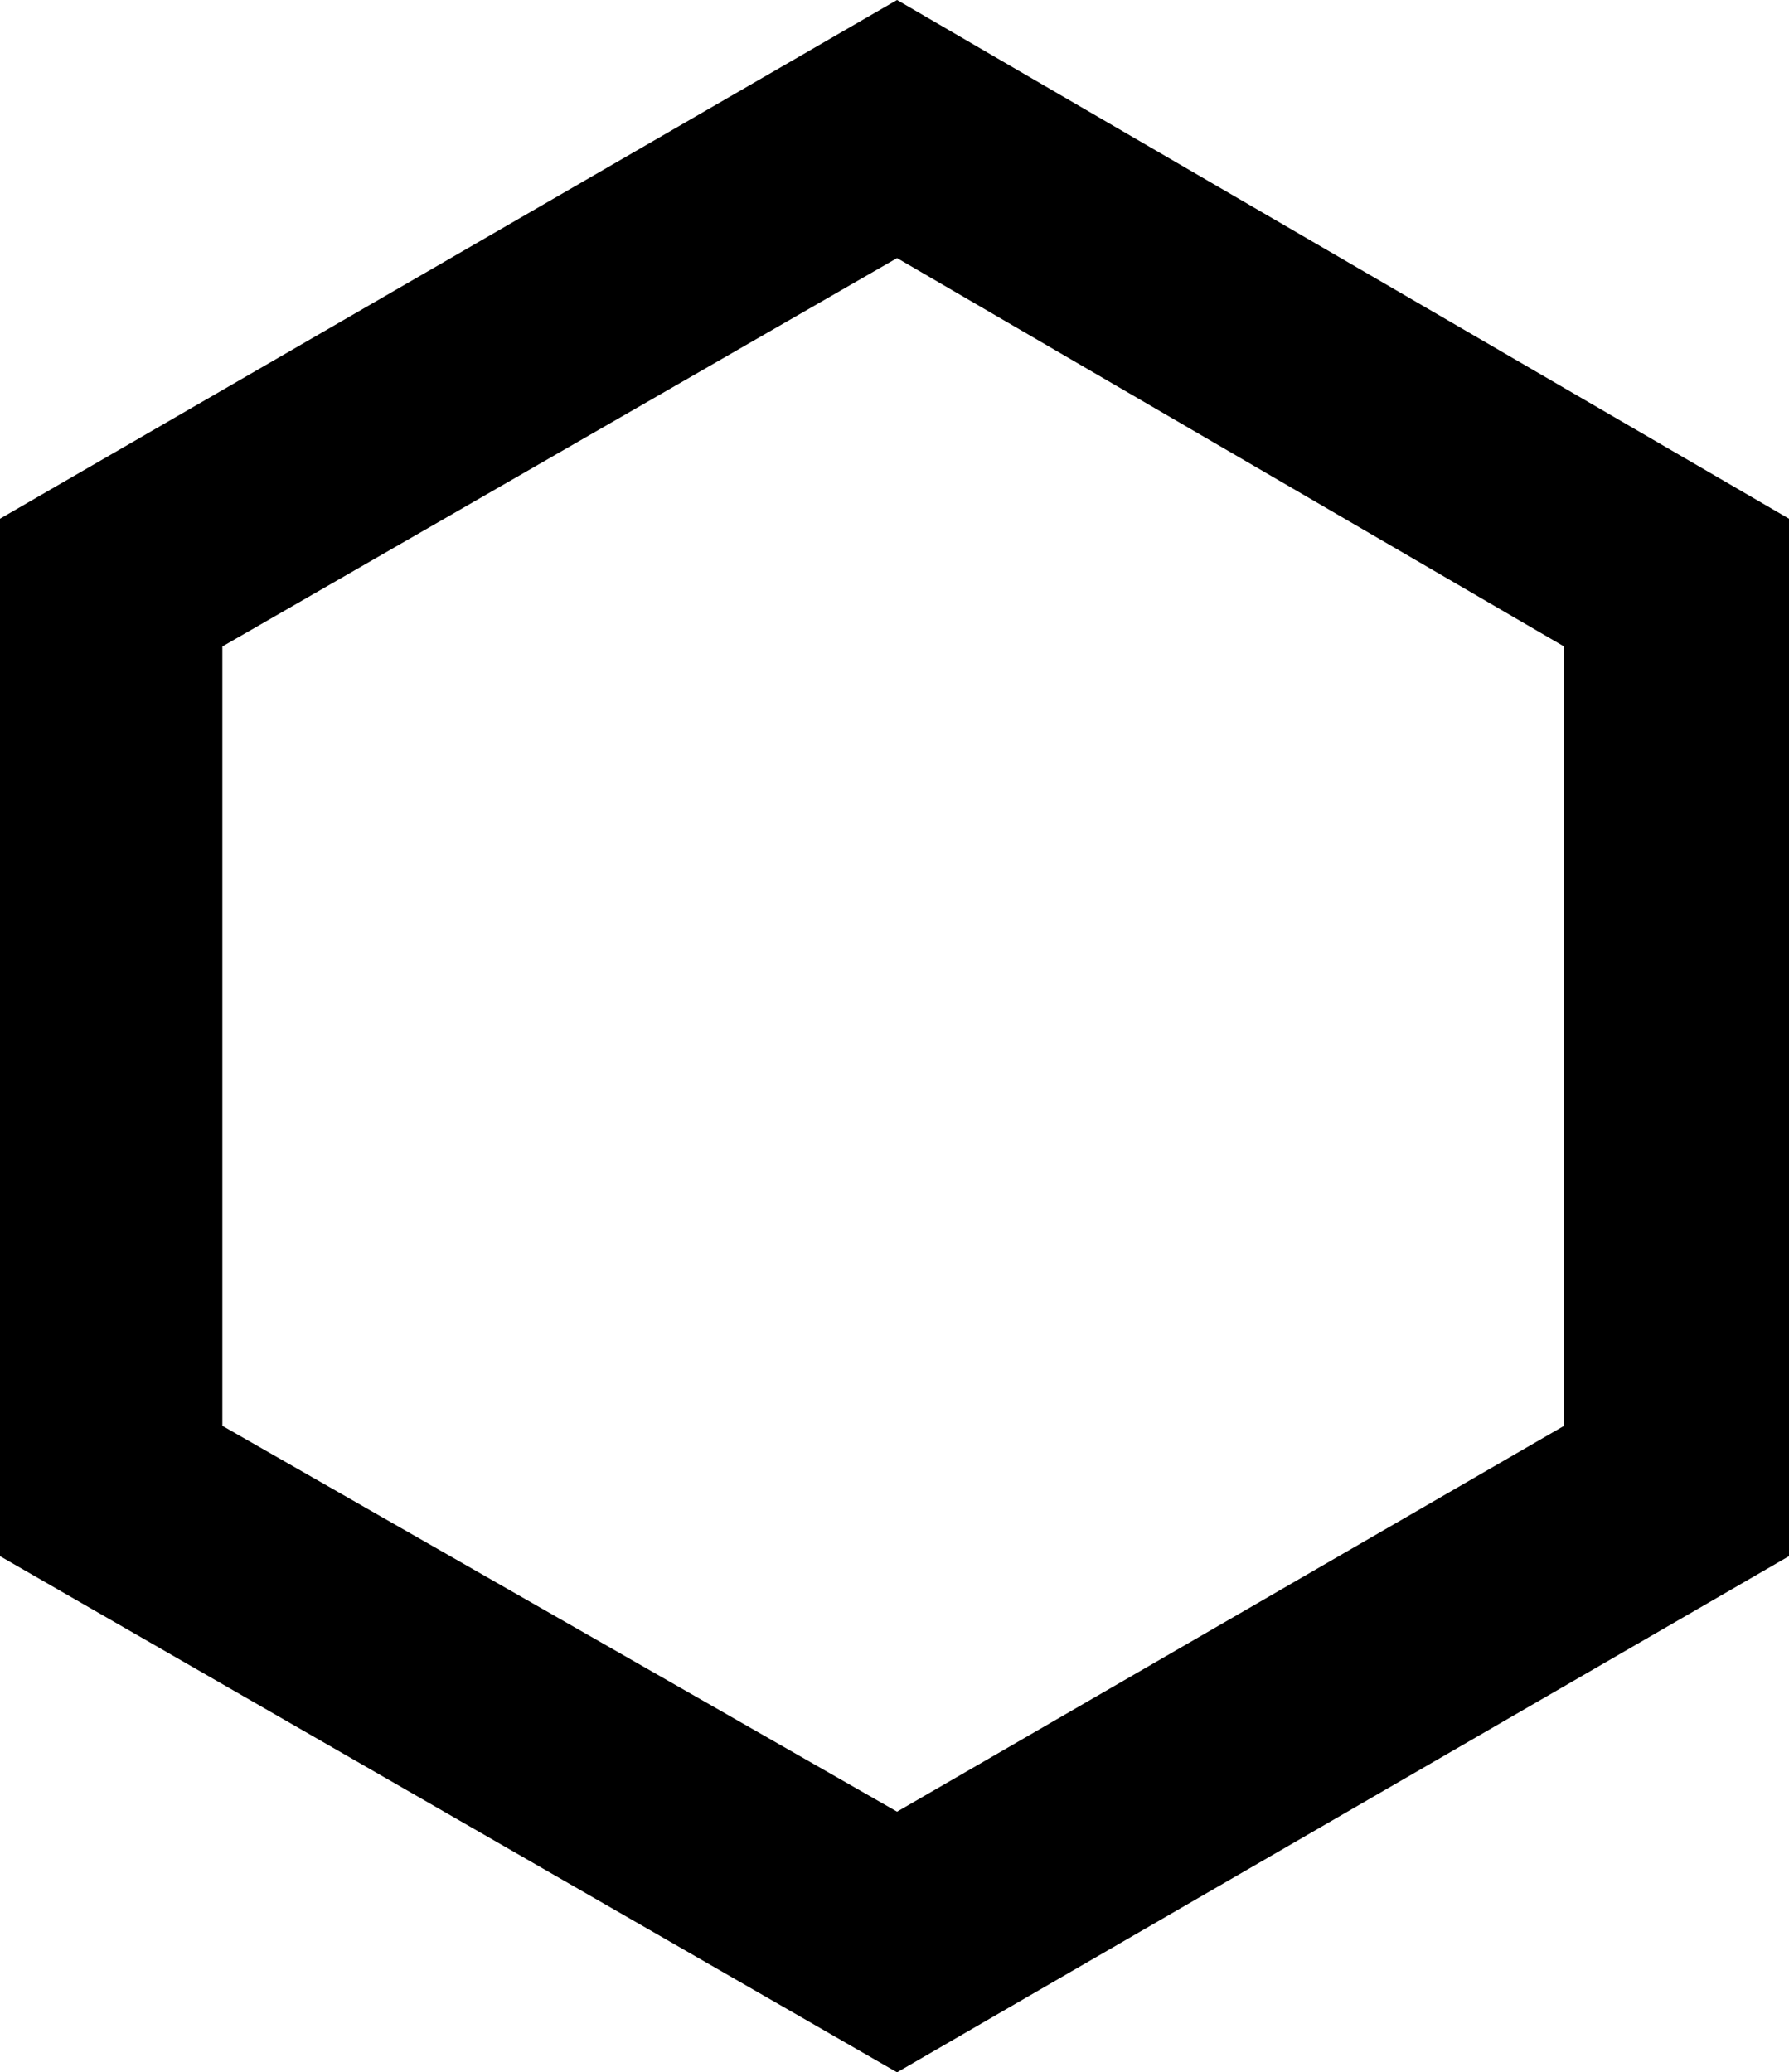 <?xml version="1.0" encoding="UTF-8" standalone="no"?>
<svg xmlns:xlink="http://www.w3.org/1999/xlink" height="40.55px" width="35.0px" xmlns="http://www.w3.org/2000/svg">
  <g transform="matrix(1.0, 0.0, 0.0, 1.0, -382.35, -206.65)">
    <path d="M417.35 237.1 L399.9 247.2 382.35 237.1 382.35 216.8 399.9 206.65 417.35 216.8 417.35 237.1 M412.95 234.55 L412.95 219.3 399.9 211.7 386.7 219.3 386.7 234.55 399.9 242.1 412.95 234.55" fill="#000000" fill-rule="evenodd" stroke="none"/>
  </g>
</svg>

